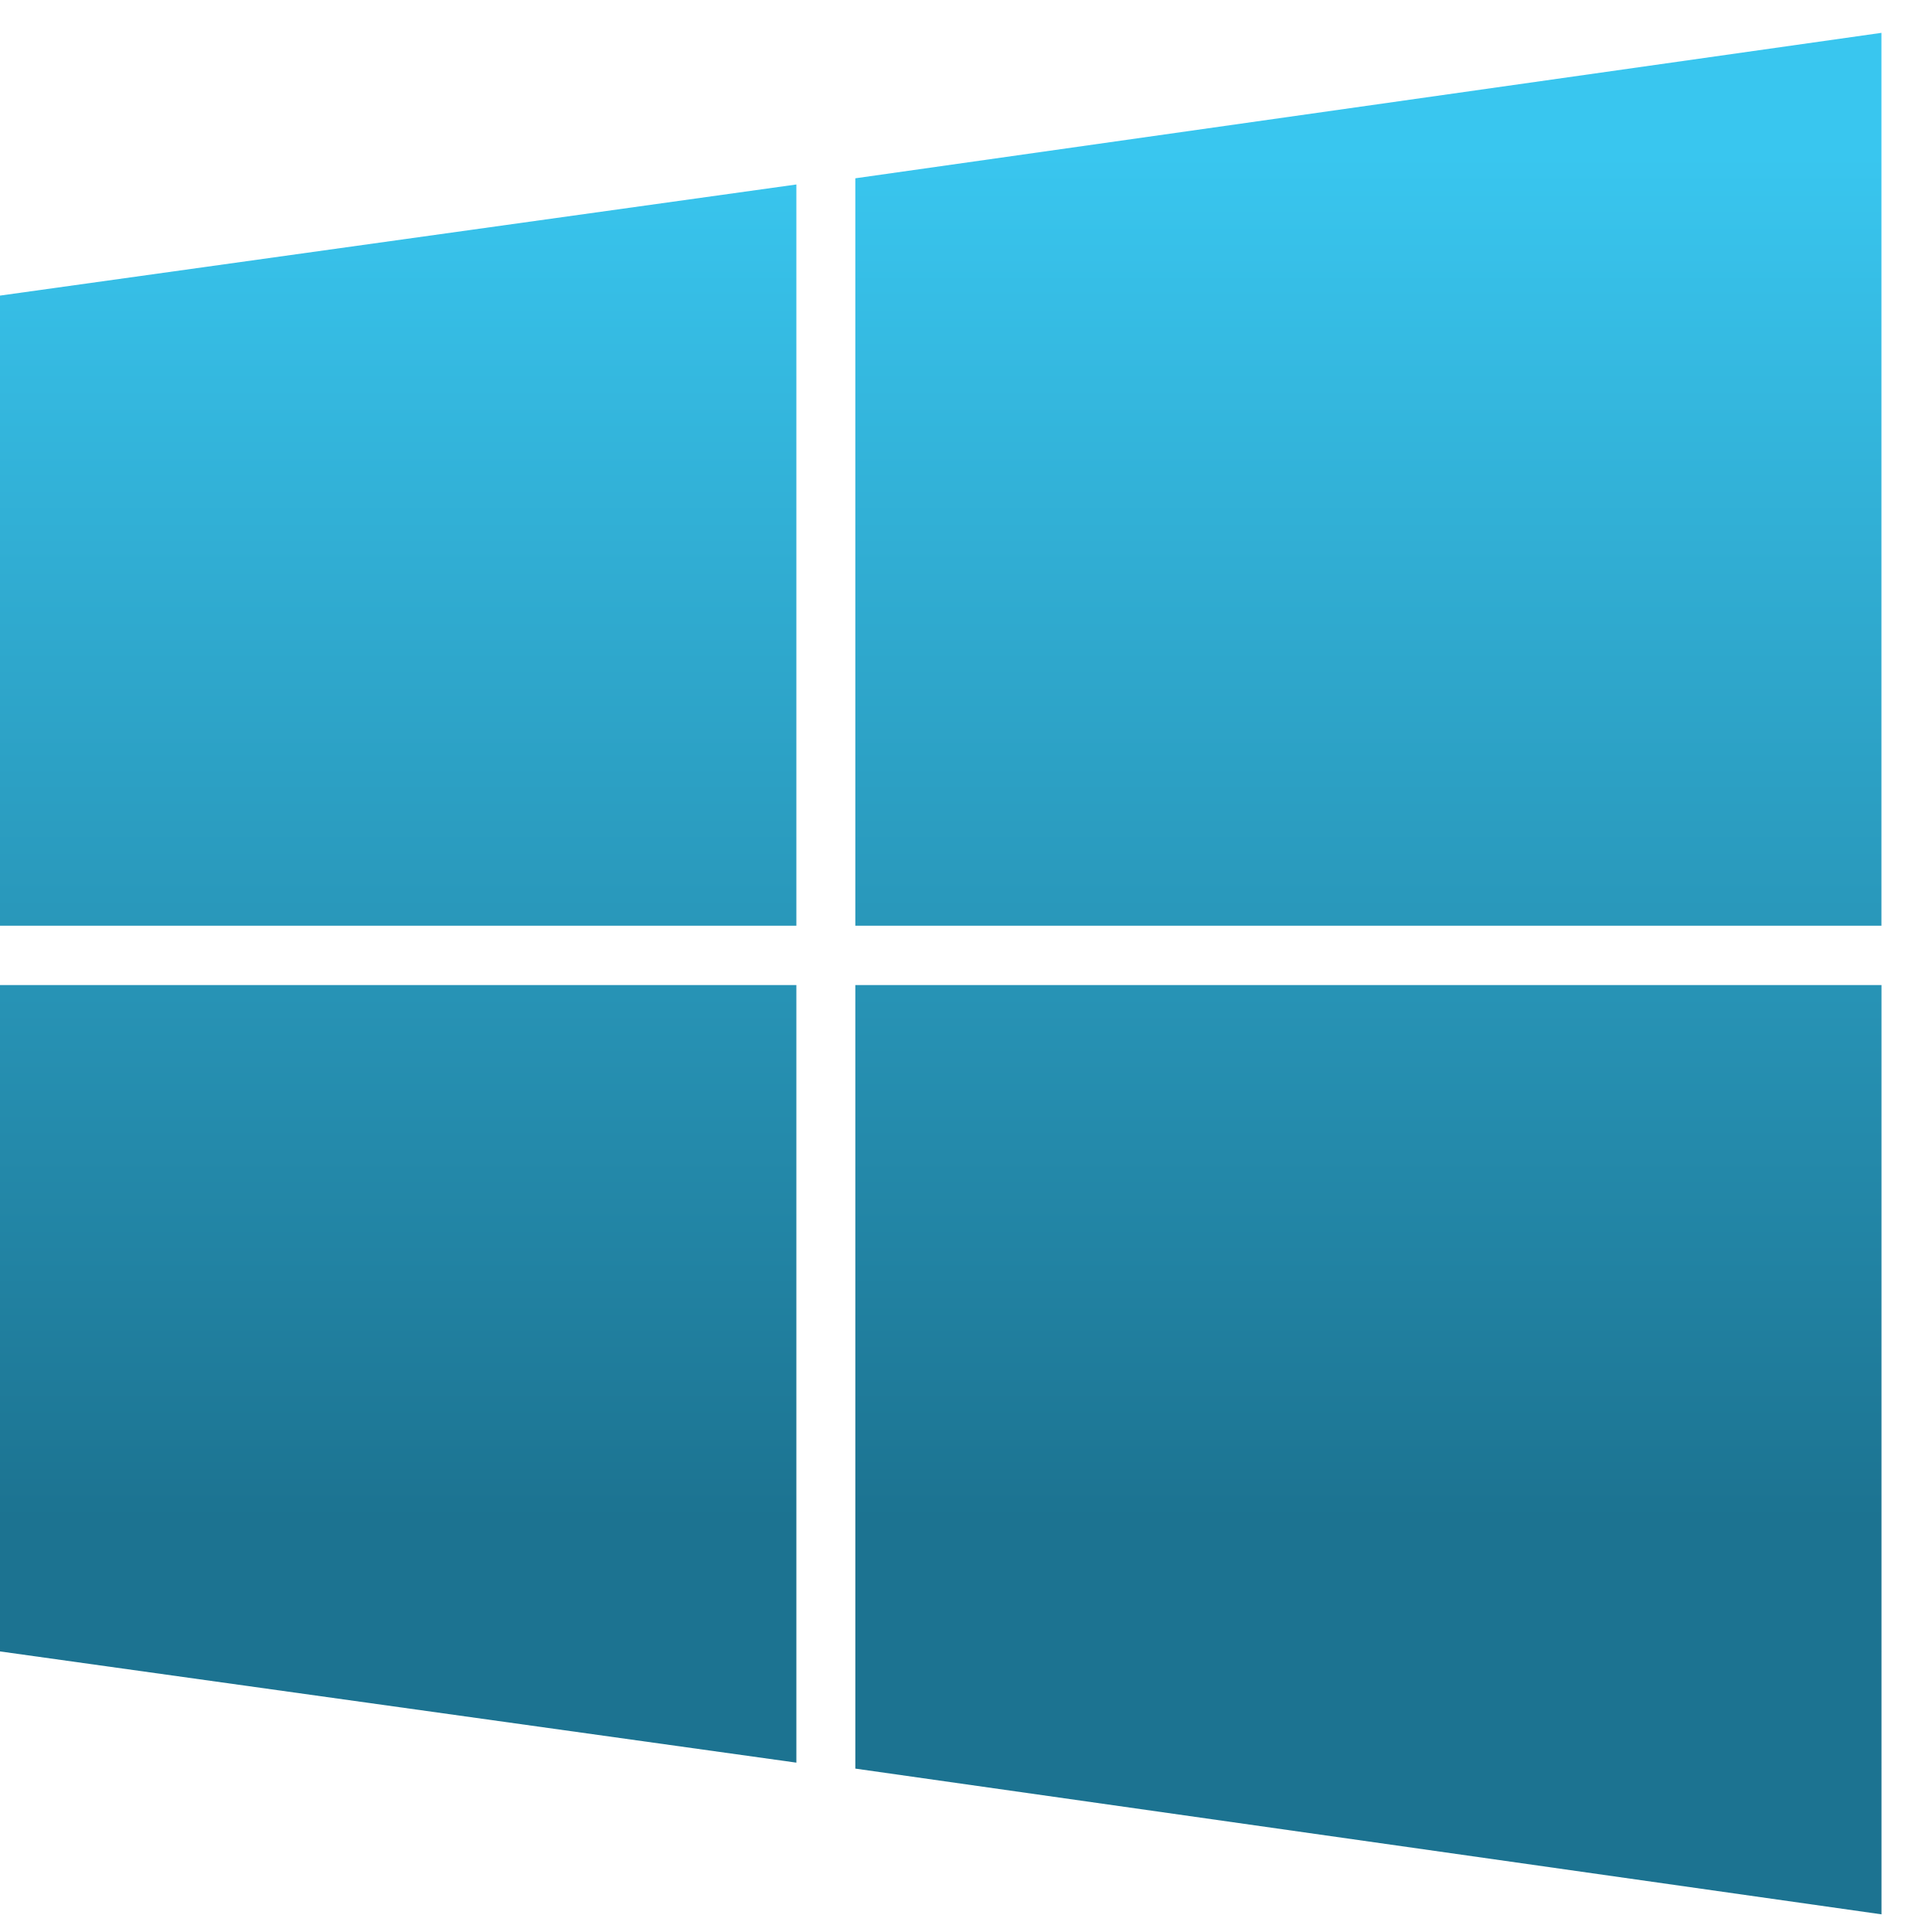 <svg width="35" height="35" viewBox="0 0 35 35" xmlns="http://www.w3.org/2000/svg"><title>Fill 6 Copy 9</title><defs><linearGradient x1="67.593%" y1="6.334%" x2="67.593%" y2="79.125%" id="a"><stop stop-color="#39C6EF" offset="0%"/><stop stop-color="#1C7391" offset="100%"/></linearGradient></defs><path d="M34.085 16.77h-18.59V3.23L34.084.595V16.77zm0 17.91l-18.59-2.64V17.845h18.59V34.68zM14.427 16.77H0V5.355l14.427-2.013V16.77zm0 15.162L0 29.917V17.845h14.427v14.087z" fill="url(#a)" fill-rule="evenodd"/></svg>
